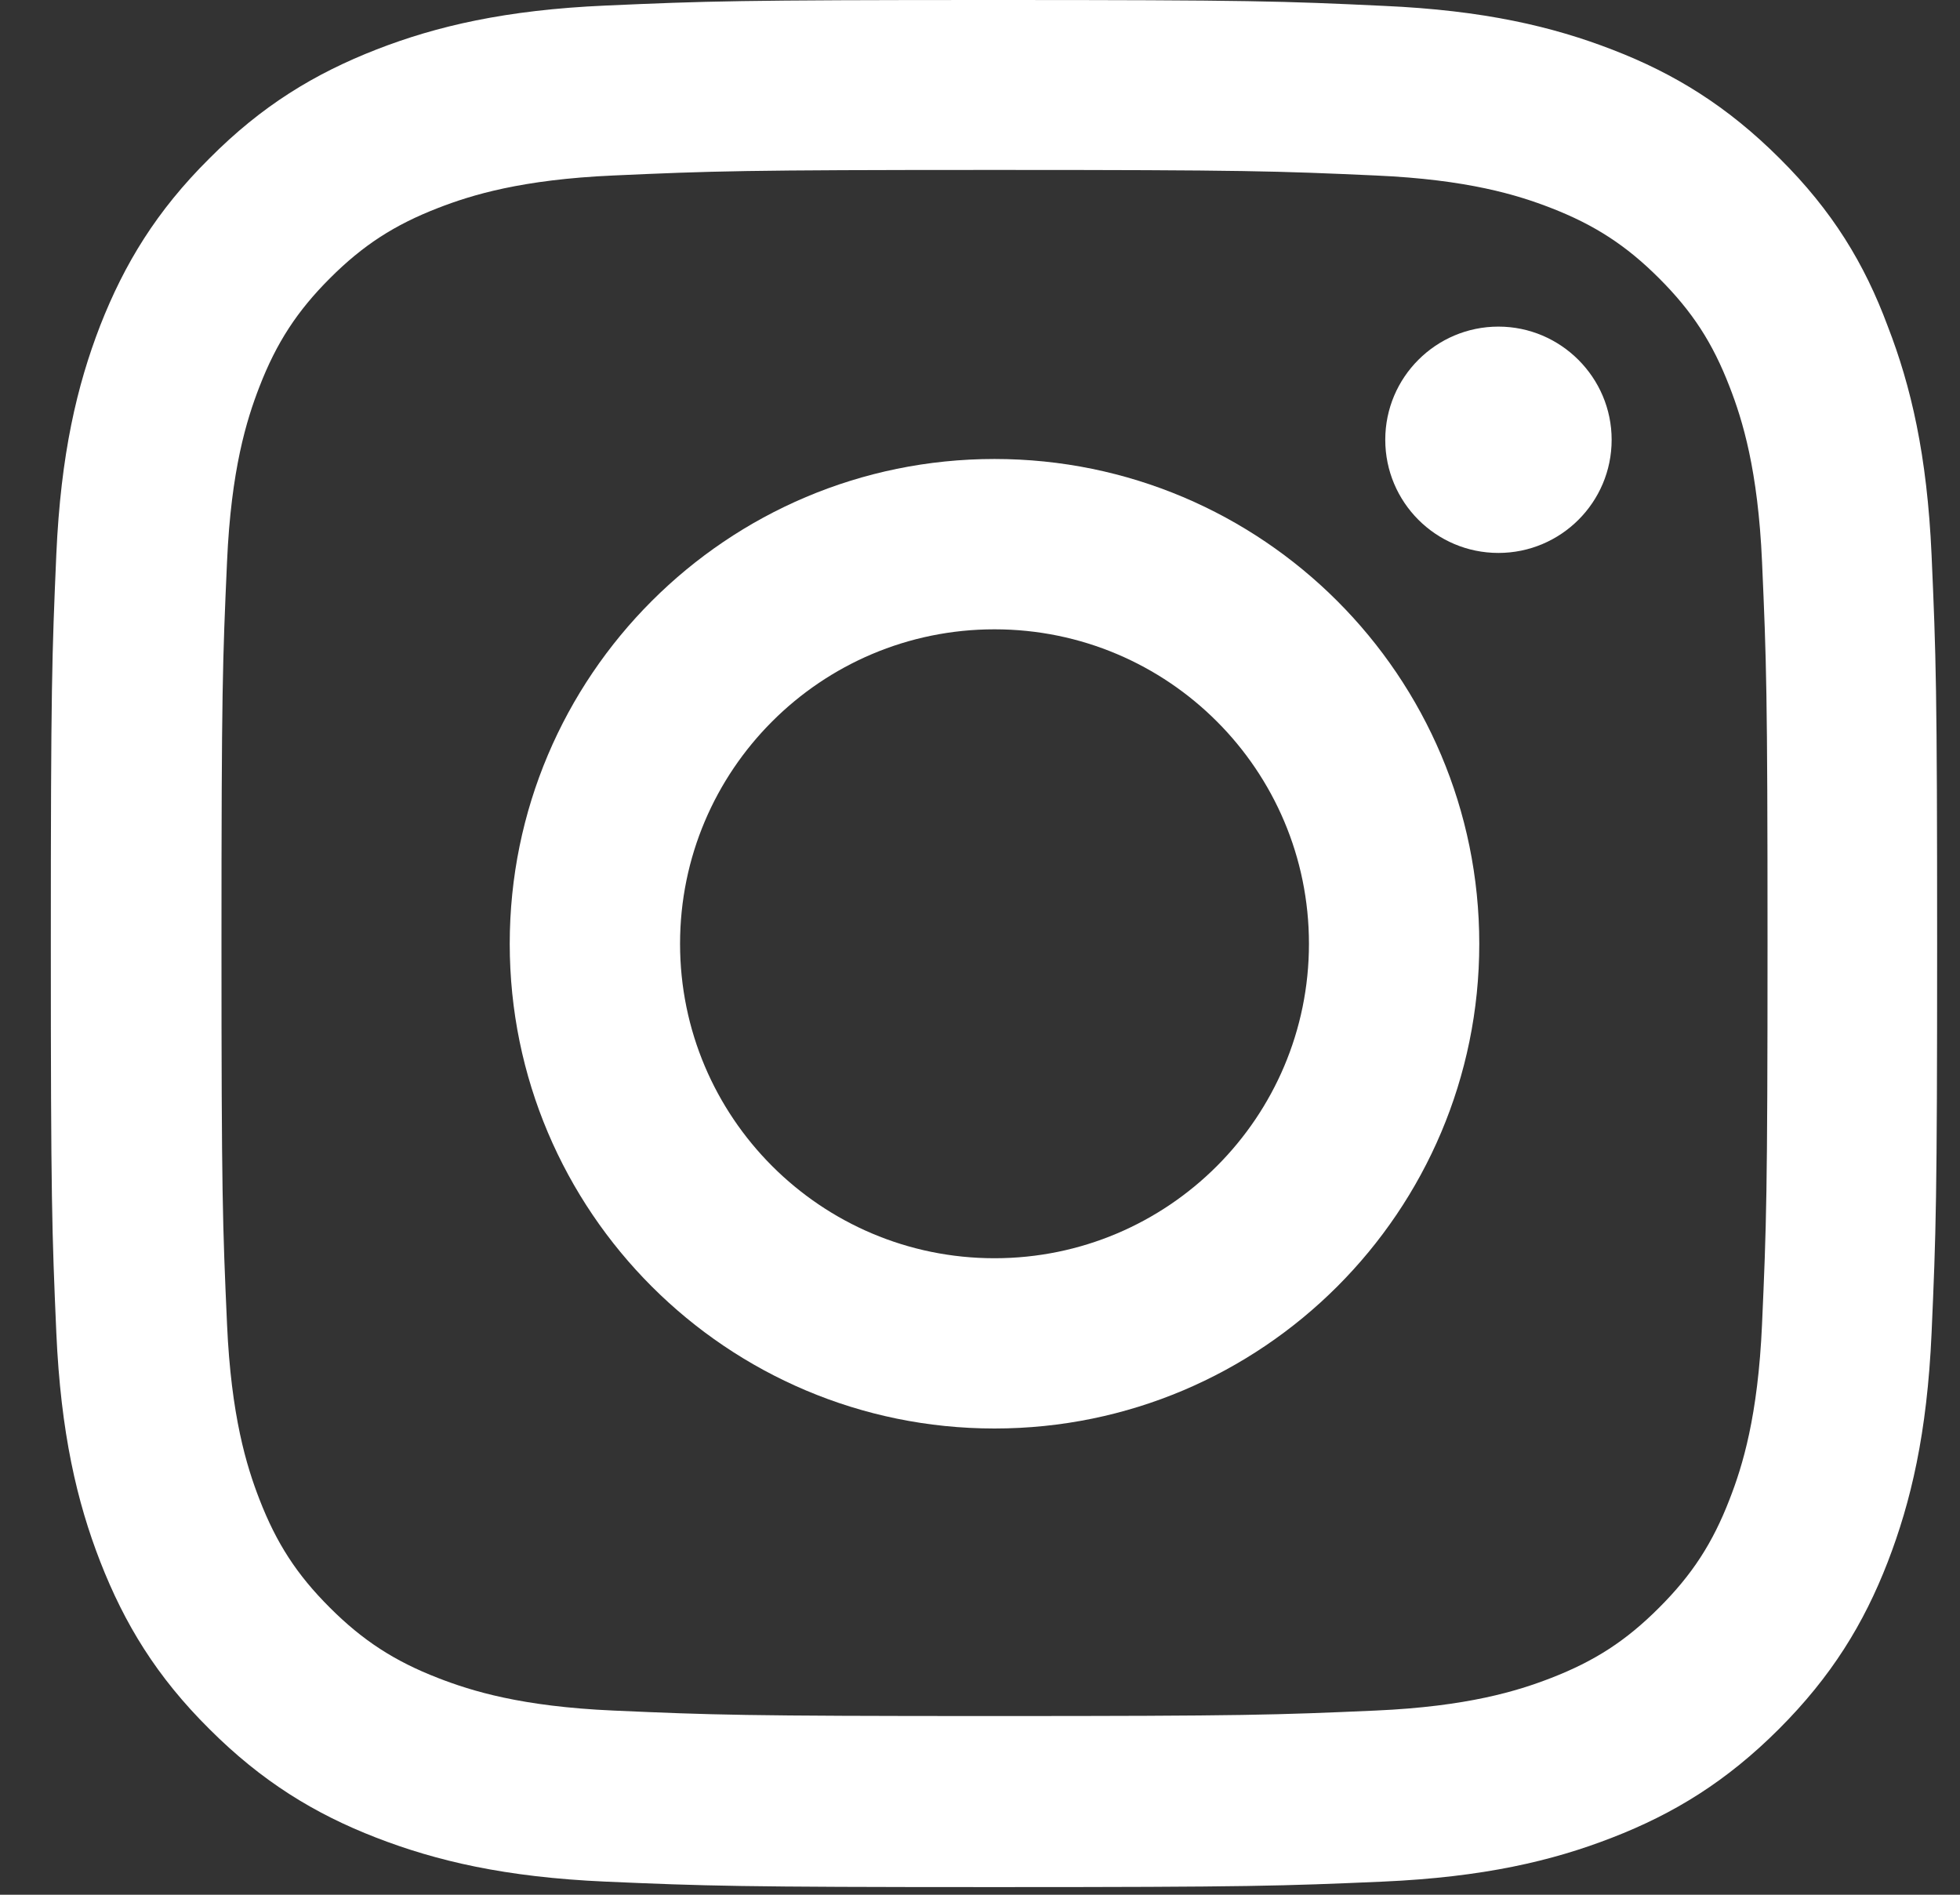 <svg width="30" height="29" viewBox="0 0 30 29" fill="none" xmlns="http://www.w3.org/2000/svg">
<rect x="0" y="0" width="30" height="29" fill="#333333" stroke="none"/>
<path d="M15.222 2.601C19.082 2.601 19.539 2.618 21.056 2.686C22.467 2.748 23.229 2.985 23.737 3.182C24.408 3.442 24.893 3.758 25.395 4.26C25.903 4.768 26.214 5.247 26.473 5.919C26.671 6.427 26.908 7.194 26.97 8.599C27.037 10.122 27.054 10.579 27.054 14.433C27.054 18.293 27.037 18.75 26.97 20.267C26.908 21.678 26.671 22.44 26.473 22.948C26.214 23.619 25.898 24.104 25.395 24.606C24.888 25.114 24.408 25.424 23.737 25.684C23.229 25.881 22.461 26.119 21.056 26.181C19.533 26.248 19.076 26.265 15.222 26.265C11.363 26.265 10.906 26.248 9.388 26.181C7.977 26.119 7.216 25.881 6.708 25.684C6.037 25.424 5.551 25.108 5.049 24.606C4.541 24.099 4.231 23.619 3.971 22.948C3.774 22.44 3.537 21.672 3.475 20.267C3.407 18.744 3.39 18.287 3.39 14.433C3.39 10.574 3.407 10.117 3.475 8.599C3.537 7.188 3.774 6.427 3.971 5.919C4.231 5.247 4.547 4.762 5.049 4.26C5.557 3.752 6.037 3.442 6.708 3.182C7.216 2.985 7.983 2.748 9.388 2.686C10.906 2.618 11.363 2.601 15.222 2.601ZM15.222 0C11.301 0 10.81 0.017 9.27 0.085C7.735 0.152 6.68 0.401 5.766 0.756C4.812 1.128 4.005 1.619 3.204 2.426C2.397 3.227 1.906 4.034 1.534 4.982C1.178 5.902 0.93 6.951 0.862 8.486C0.795 10.032 0.778 10.523 0.778 14.444C0.778 18.366 0.795 18.857 0.862 20.397C0.93 21.932 1.178 22.987 1.534 23.901C1.906 24.855 2.397 25.662 3.204 26.463C4.005 27.264 4.812 27.76 5.76 28.127C6.68 28.483 7.729 28.731 9.264 28.799C10.804 28.866 11.295 28.883 15.217 28.883C19.138 28.883 19.629 28.866 21.169 28.799C22.704 28.731 23.759 28.483 24.673 28.127C25.621 27.76 26.428 27.264 27.229 26.463C28.03 25.662 28.527 24.855 28.894 23.907C29.249 22.987 29.497 21.938 29.565 20.403C29.633 18.862 29.65 18.372 29.65 14.45C29.65 10.529 29.633 10.038 29.565 8.497C29.497 6.963 29.249 5.908 28.894 4.993C28.538 4.034 28.047 3.227 27.241 2.426C26.439 1.625 25.632 1.128 24.684 0.762C23.765 0.406 22.715 0.158 21.181 0.09C19.635 0.017 19.144 0 15.222 0Z" fill="white"/>
<path d="M15.222 7.025C11.126 7.025 7.802 10.348 7.802 14.445C7.802 18.541 11.126 21.864 15.222 21.864C19.319 21.864 22.642 18.541 22.642 14.445C22.642 10.348 19.319 7.025 15.222 7.025ZM15.222 19.258C12.565 19.258 10.409 17.102 10.409 14.445C10.409 11.787 12.565 9.632 15.222 9.632C17.88 9.632 20.035 11.787 20.035 14.445C20.035 17.102 17.88 19.258 15.222 19.258Z" fill="white"/>
<path d="M24.668 6.731C24.668 7.69 23.889 8.463 22.935 8.463C21.976 8.463 21.203 7.685 21.203 6.731C21.203 5.772 21.982 4.999 22.935 4.999C23.889 4.999 24.668 5.778 24.668 6.731Z" fill="white"/>
</svg>
